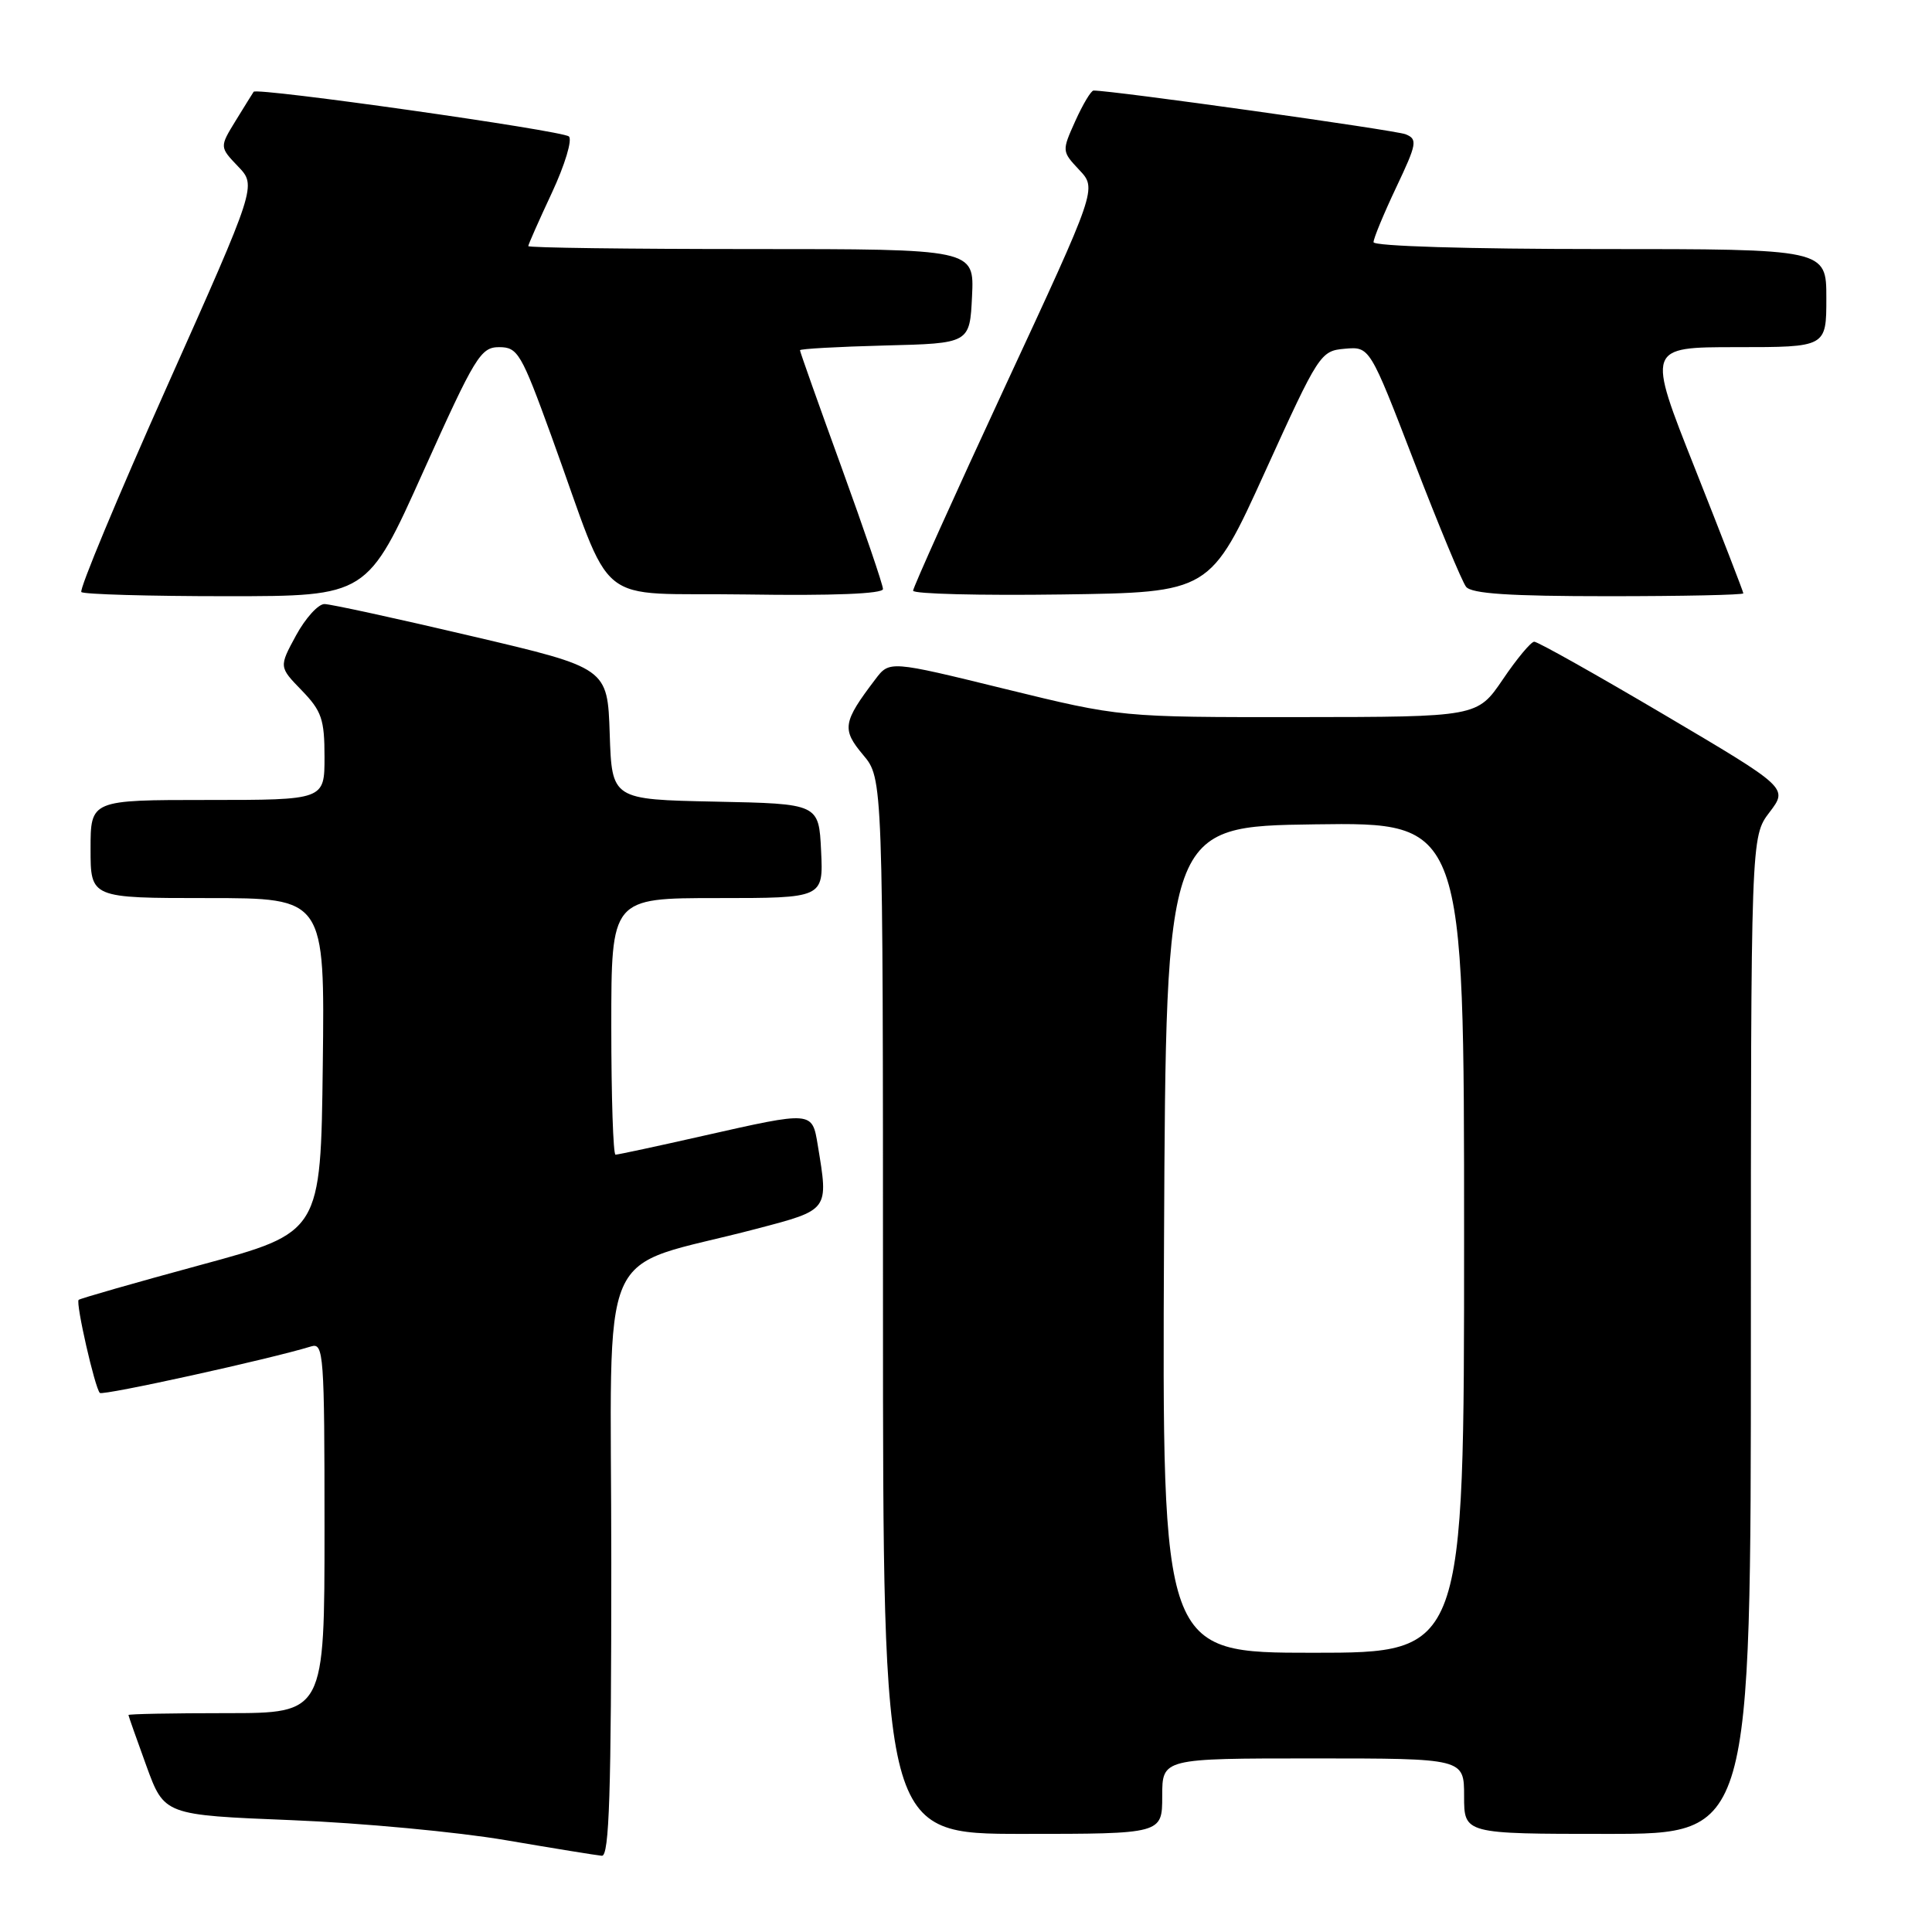 <?xml version="1.0" encoding="UTF-8" standalone="no"?>
<!DOCTYPE svg PUBLIC "-//W3C//DTD SVG 1.1//EN" "http://www.w3.org/Graphics/SVG/1.1/DTD/svg11.dtd" >
<svg xmlns="http://www.w3.org/2000/svg" xmlns:xlink="http://www.w3.org/1999/xlink" version="1.1" viewBox="0 0 256 256">
 <g >
 <path fill="currentColor"
d=" M 81.00 207.07 C 81.00 163.11 78.65 168.50 100.25 162.82 C 109.91 160.28 109.79 160.43 108.36 151.75 C 107.61 147.21 107.72 147.22 93.19 150.50 C 87.10 151.88 81.87 153.00 81.56 153.00 C 81.25 153.00 81.00 145.35 81.00 136.00 C 81.00 119.00 81.00 119.00 95.05 119.00 C 109.10 119.00 109.10 119.00 108.80 112.75 C 108.50 106.50 108.50 106.50 94.79 106.22 C 81.08 105.94 81.08 105.94 80.79 97.23 C 80.50 88.51 80.50 88.51 62.50 84.29 C 52.60 81.96 43.83 80.05 43.00 80.04 C 42.17 80.03 40.48 81.90 39.23 84.19 C 36.96 88.37 36.96 88.37 39.98 91.48 C 42.62 94.21 43.00 95.31 43.00 100.30 C 43.00 106.00 43.00 106.00 27.50 106.00 C 12.00 106.00 12.00 106.00 12.00 112.50 C 12.00 119.00 12.00 119.00 27.52 119.00 C 43.04 119.00 43.04 119.00 42.77 141.15 C 42.50 163.30 42.50 163.30 26.63 167.60 C 17.90 169.97 10.61 172.06 10.42 172.24 C 10.01 172.66 12.57 183.91 13.23 184.57 C 13.63 184.96 35.73 180.10 41.25 178.40 C 42.88 177.90 43.00 179.50 43.00 202.43 C 43.00 227.00 43.00 227.00 30.00 227.00 C 22.85 227.00 17.01 227.11 17.02 227.25 C 17.03 227.39 18.10 230.43 19.40 234.00 C 21.77 240.50 21.77 240.50 38.64 241.18 C 47.91 241.55 60.67 242.75 67.00 243.83 C 73.33 244.91 79.06 245.84 79.75 245.90 C 80.73 245.98 81.00 237.60 81.00 207.07 Z  M 154.00 238.00 C 154.00 233.00 154.00 233.00 174.00 233.00 C 194.00 233.00 194.00 233.00 194.00 238.00 C 194.00 243.00 194.00 243.00 213.00 243.00 C 232.00 243.00 232.00 243.00 232.00 176.93 C 232.00 110.87 232.00 110.87 234.47 107.63 C 236.93 104.40 236.93 104.40 220.51 94.70 C 211.48 89.37 203.73 85.01 203.29 85.03 C 202.86 85.04 200.98 87.29 199.13 90.03 C 195.75 95.00 195.75 95.00 172.13 95.02 C 148.50 95.04 148.50 95.04 133.18 91.29 C 117.86 87.53 117.86 87.53 115.98 90.02 C 111.67 95.69 111.52 96.64 114.36 100.02 C 117.00 103.15 117.00 103.15 117.00 173.08 C 117.00 243.00 117.00 243.00 135.50 243.00 C 154.00 243.00 154.00 243.00 154.00 238.00 Z  M 56.08 62.50 C 62.96 47.21 63.69 46.00 66.14 46.00 C 68.60 46.00 69.07 46.79 73.05 57.75 C 81.57 81.20 78.20 78.46 98.88 78.77 C 110.38 78.95 117.00 78.68 117.00 78.05 C 117.00 77.51 114.52 70.24 111.50 61.91 C 108.47 53.58 106.00 46.60 106.00 46.41 C 106.00 46.22 111.06 45.94 117.25 45.78 C 128.50 45.50 128.50 45.50 128.80 39.25 C 129.10 33.00 129.10 33.00 99.55 33.00 C 83.30 33.00 70.00 32.83 70.00 32.61 C 70.00 32.40 71.41 29.22 73.13 25.54 C 74.85 21.85 75.86 18.51 75.38 18.08 C 74.47 17.29 34.03 11.56 33.61 12.16 C 33.48 12.35 32.41 14.07 31.23 15.99 C 29.09 19.48 29.09 19.48 31.54 22.05 C 34.00 24.61 34.00 24.61 22.11 51.25 C 15.57 65.90 10.47 78.14 10.78 78.45 C 11.08 78.75 19.73 79.00 30.00 79.00 C 48.67 79.00 48.67 79.00 56.08 62.50 Z  M 167.63 62.50 C 174.76 46.82 174.97 46.49 178.20 46.21 C 181.50 45.92 181.50 45.92 187.39 61.21 C 190.63 69.62 193.72 77.06 194.26 77.75 C 194.98 78.67 200.01 79.00 213.12 79.00 C 222.96 79.00 231.00 78.83 231.00 78.62 C 231.00 78.41 228.12 70.98 224.61 62.12 C 218.21 46.00 218.21 46.00 230.11 46.00 C 242.00 46.00 242.00 46.00 242.00 39.50 C 242.00 33.00 242.00 33.00 212.00 33.00 C 194.64 33.00 182.00 32.62 182.00 32.09 C 182.00 31.59 183.35 28.33 185.00 24.84 C 187.75 19.04 187.86 18.44 186.25 17.79 C 184.87 17.24 147.34 11.97 144.90 12.00 C 144.57 12.00 143.49 13.81 142.49 16.02 C 140.69 20.02 140.69 20.04 143.01 22.52 C 145.35 25.00 145.35 25.00 133.16 51.25 C 126.46 65.69 120.99 77.85 120.99 78.27 C 121.00 78.70 129.86 78.92 140.68 78.77 C 160.36 78.50 160.36 78.50 167.63 62.50 Z  M 154.24 164.25 C 154.50 109.50 154.50 109.50 174.25 109.23 C 194.00 108.96 194.00 108.96 194.00 163.98 C 194.00 219.00 194.00 219.00 173.99 219.00 C 153.98 219.00 153.98 219.00 154.24 164.25 Z "/>
</g>
</svg>